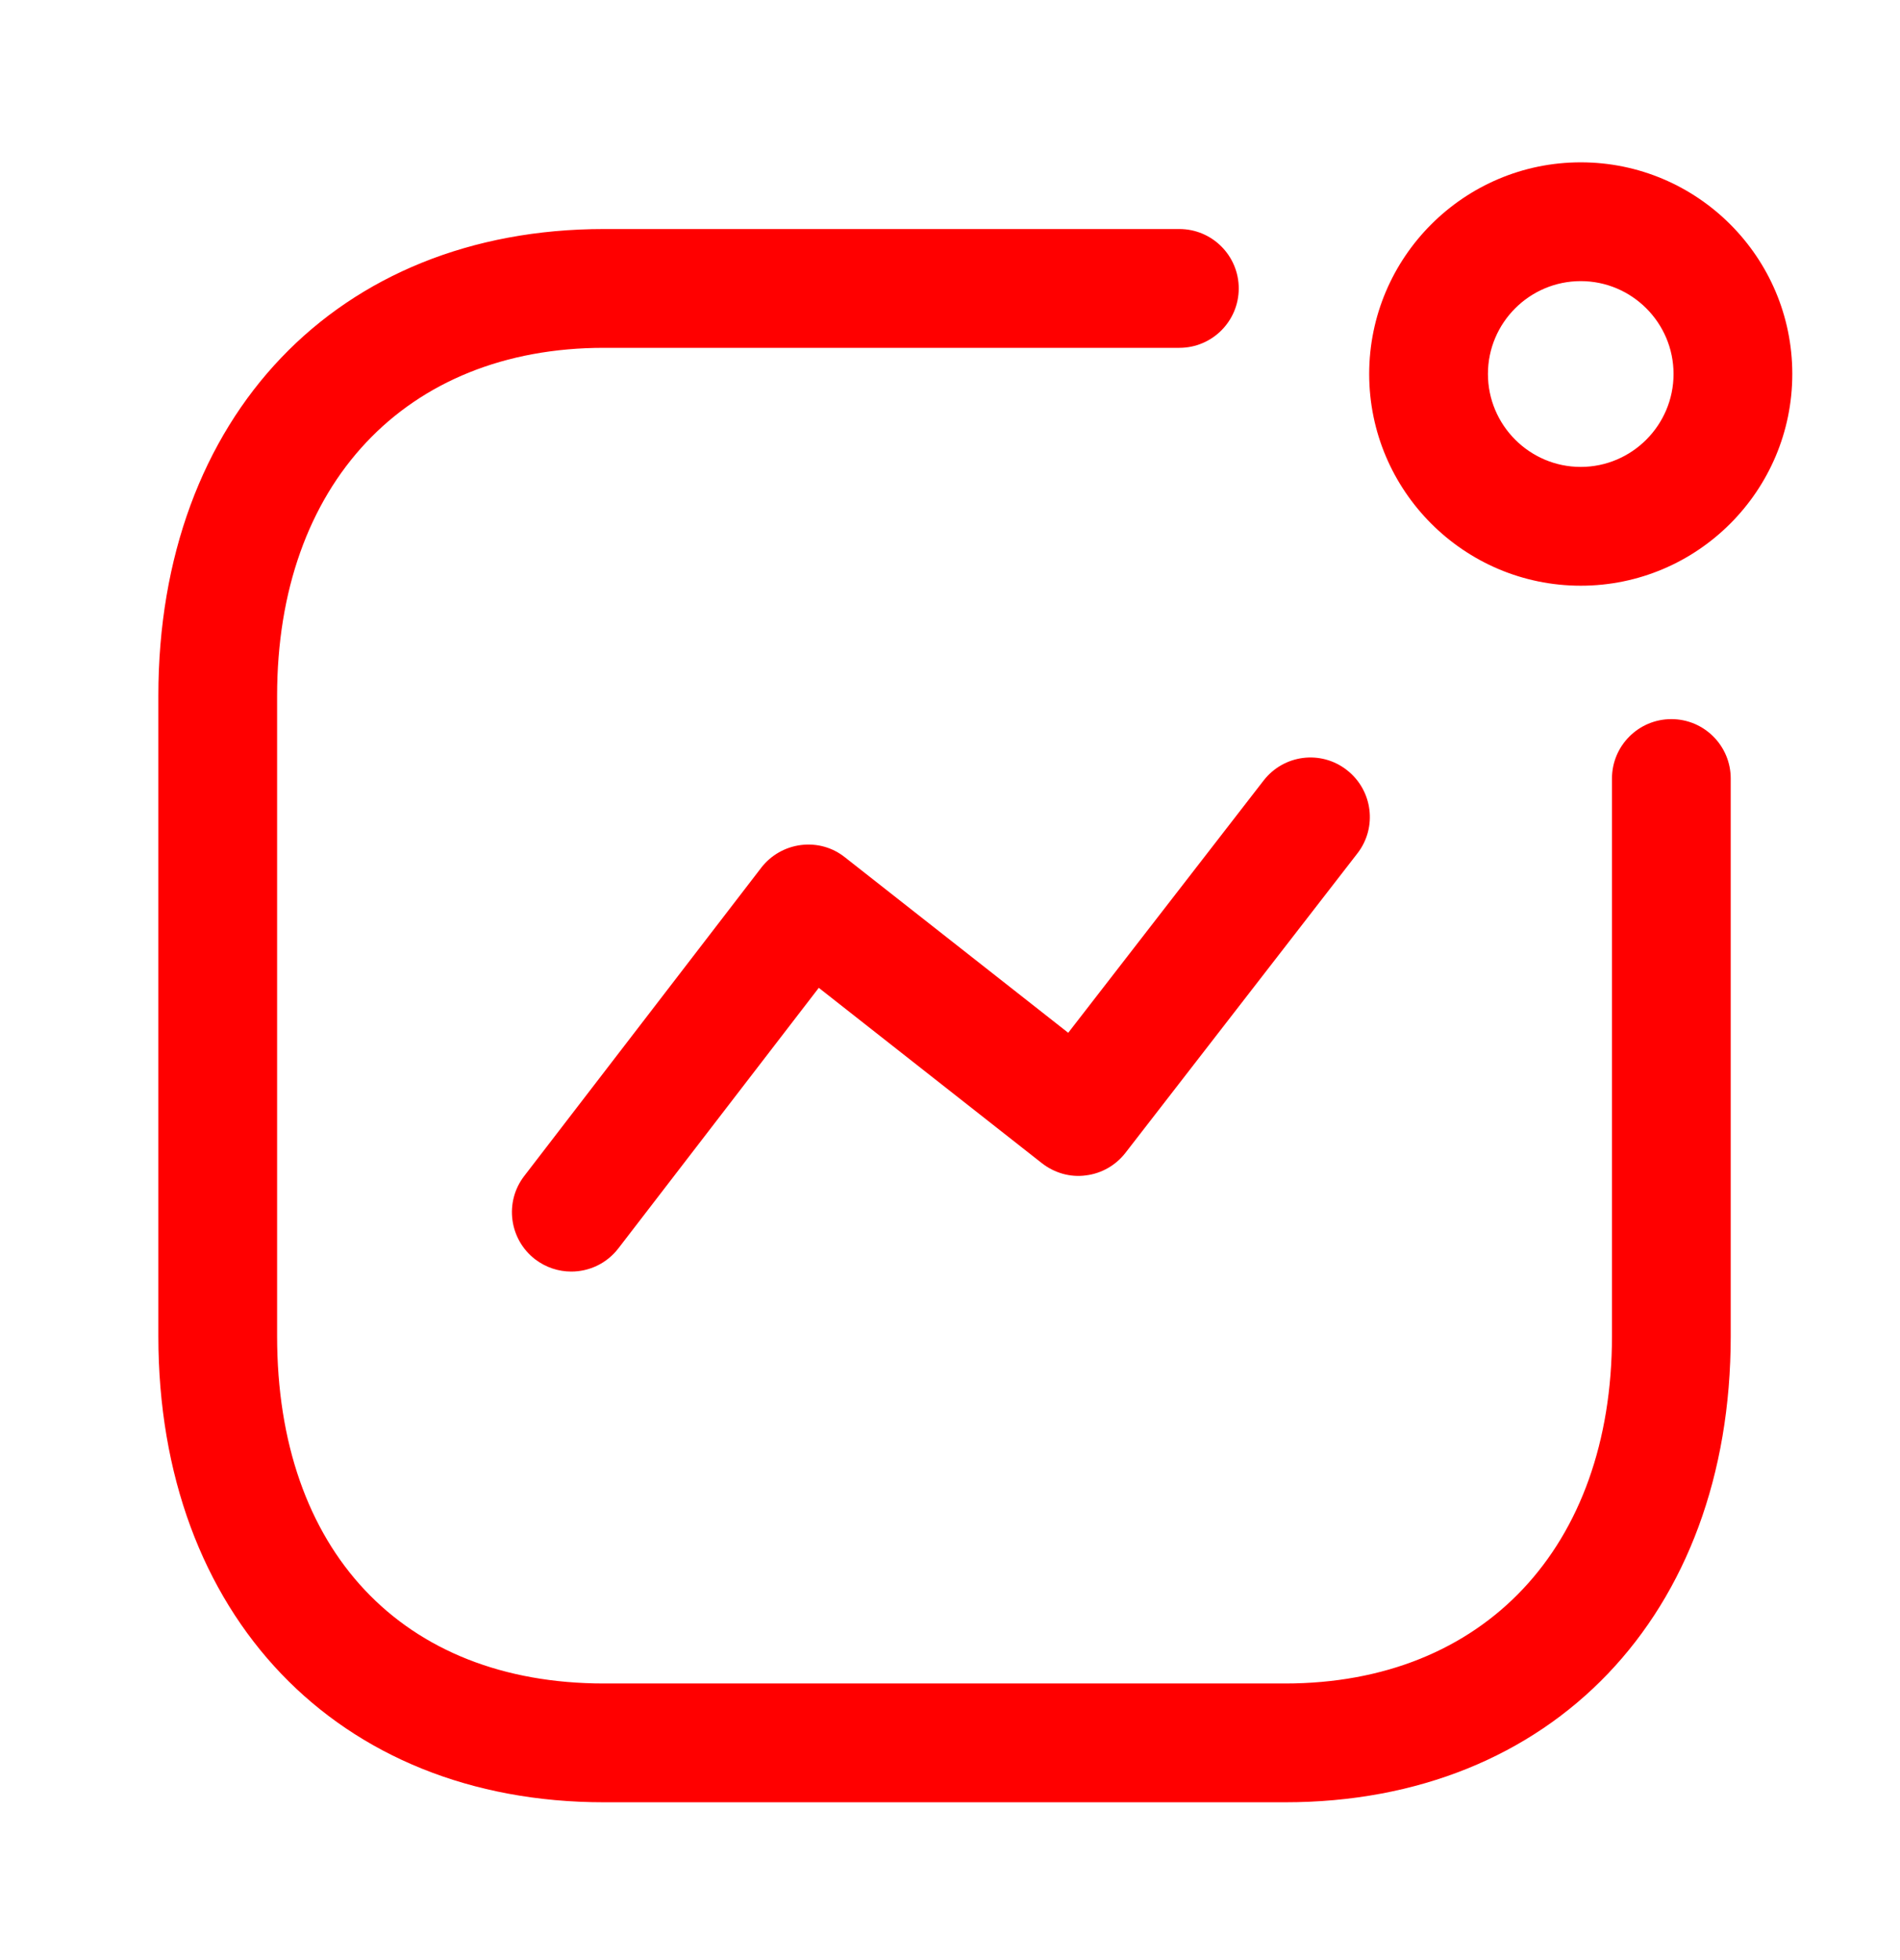 <svg width="32" height="33" viewBox="0 0 32 33" fill="none" xmlns="http://www.w3.org/2000/svg">
<path fill-rule="evenodd" clip-rule="evenodd" d="M19.863 3.856C20.415 3.856 20.863 4.304 20.863 4.856C20.863 5.408 20.415 5.856 19.863 5.856H10.172C6.828 5.856 4.667 8.156 4.667 11.716V22.495C4.667 26.102 6.776 28.343 10.172 28.343H21.644C24.988 28.343 27.149 26.048 27.149 22.495V13.107C27.149 12.555 27.597 12.107 28.149 12.107C28.701 12.107 29.149 12.555 29.149 13.107V22.495C29.149 27.189 26.133 30.343 21.644 30.343H10.172C5.683 30.343 2.667 27.189 2.667 22.495V11.716C2.667 7.015 5.683 3.856 10.172 3.856H19.863ZM22.683 12.964C23.12 13.303 23.2 13.931 22.862 14.367L18.955 19.409C18.792 19.619 18.552 19.757 18.288 19.789C18.022 19.825 17.758 19.747 17.547 19.583L13.79 16.631L10.415 21.017C10.218 21.273 9.922 21.408 9.622 21.408C9.408 21.408 9.194 21.34 9.012 21.201C8.575 20.864 8.492 20.235 8.83 19.798L12.82 14.61C12.983 14.398 13.224 14.261 13.488 14.227C13.758 14.193 14.022 14.267 14.231 14.434L17.991 17.388L21.28 13.143C21.619 12.704 22.246 12.623 22.683 12.964ZM26.623 2.733C28.588 2.733 30.186 4.331 30.186 6.296C30.186 8.262 28.588 9.861 26.623 9.861C24.659 9.861 23.06 8.262 23.06 6.296C23.06 4.331 24.659 2.733 26.623 2.733ZM26.623 4.733C25.762 4.733 25.06 5.434 25.06 6.296C25.06 7.158 25.762 7.861 26.623 7.861C27.484 7.861 28.186 7.158 28.186 6.296C28.186 5.434 27.484 4.733 26.623 4.733Z" fill="red"/>
</svg>
